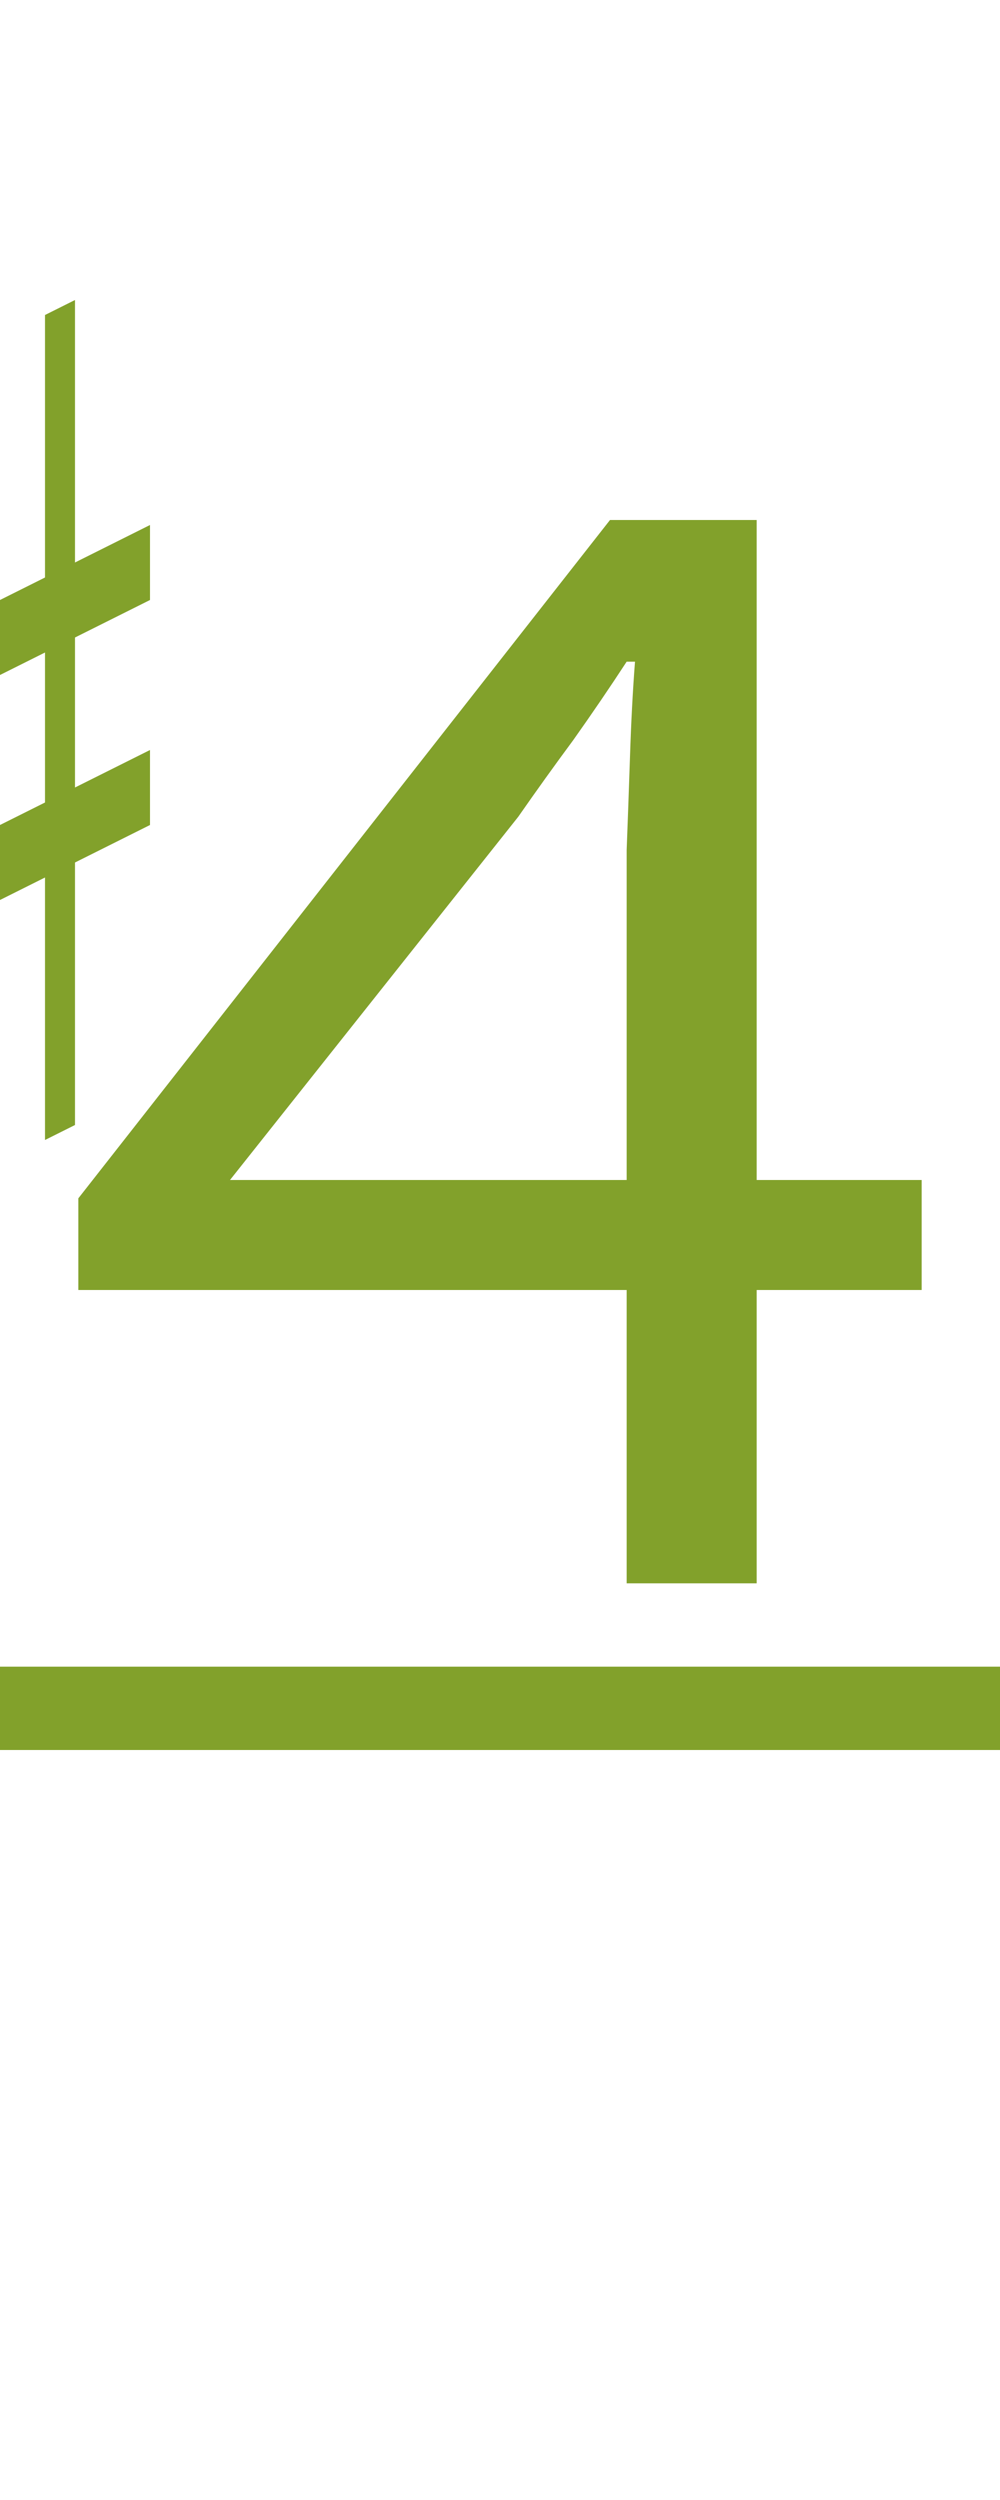 <?xml version="1.0" encoding="UTF-8"?><svg version="1.1" viewBox="0 0 60 150" xmlns="http://www.w3.org/2000/svg">
<g transform="matrix(0.9 0 0 0.9 -45 0)">
<path fill="#82a12b" d="m 40 45 v5 l20,-10 v-5  z"/>
<path fill="#82a12b" d="m 40 65 v-5 l20,-10 v5  z"/>
<path fill="#82a12b" d="m 45 80 l 2 -1 v-55 l -2 1 z"/>
<path fill="#82a12b" d="m 53 76 l 2 -1 v-55 l -2 1 z"/>
</g>

<path fill="#82a12b" d="m5,15 m32.6 80v-17.6h-32.9v-5.5l31.9-40.7h8.8v39.6h9.9v6.6h-9.9v17.6zm-23.8-24.2h23.8v-19.8q.1-2.6.2-5.6.1-3.1.3-5.7h-.5q-1.5 2.3-3.2 4.7-1.7 2.3-3.3 4.6z"/>

<rect fill="#82a12b" width="60" height="5" x="0" y="100"/>
</svg>